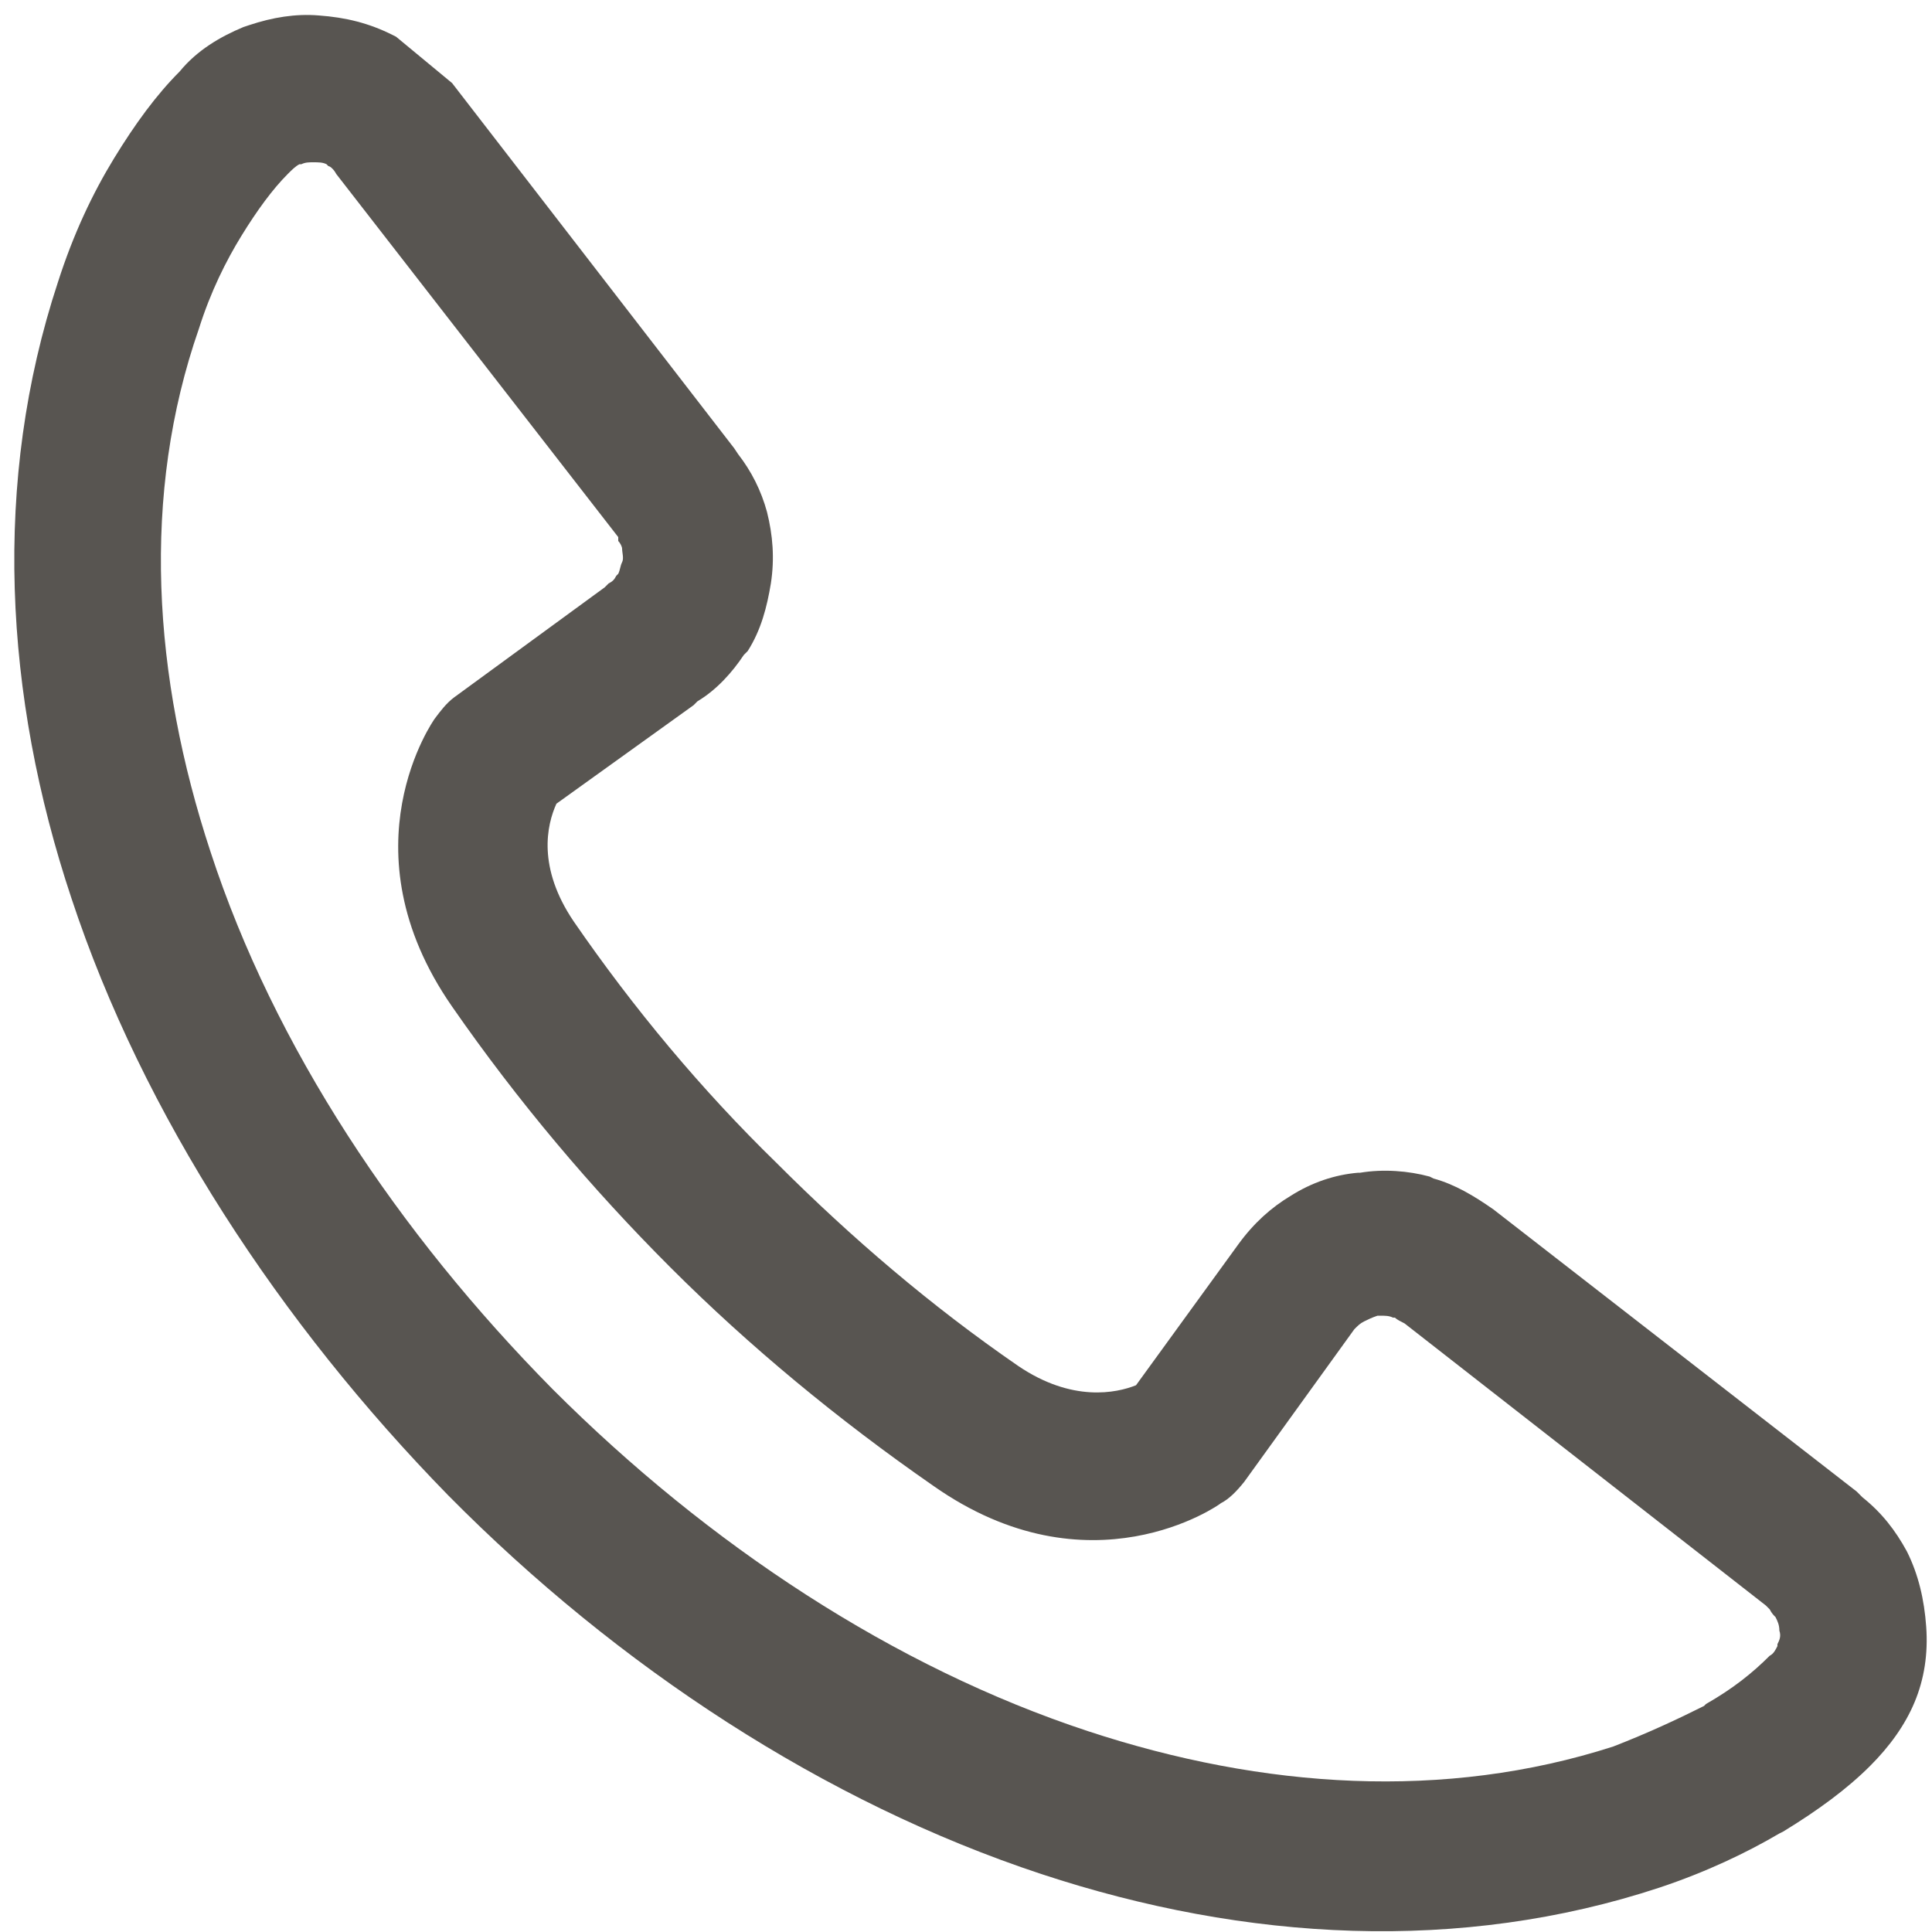 <?xml version="1.0" encoding="utf-8"?>
<!-- Generator: Adobe Illustrator 17.1.0, SVG Export Plug-In . SVG Version: 6.00 Build 0)  -->
<!DOCTYPE svg PUBLIC "-//W3C//DTD SVG 1.1//EN" "http://www.w3.org/Graphics/SVG/1.1/DTD/svg11.dtd">
<svg version="1.1" id="Слой_1" xmlns="http://www.w3.org/2000/svg" xmlns:xlink="http://www.w3.org/1999/xlink" x="0px" y="0px"
	 viewBox="0 0 100 100" enable-background="new 0 0 100 100" xml:space="preserve">
<path fill="#585551" d="M23.4,4.3L38,23.2l0.2,0.3c0.7,0.9,1.2,1.9,1.5,3c0.3,1.2,0.4,2.4,0.2,3.7c-0.2,1.2-0.5,2.4-1.2,3.5
	l-0.2,0.2c-0.6,0.9-1.4,1.8-2.4,2.4l-0.2,0.2l-7.1,5.1c-0.5,1.1-1,3.3,0.9,6.1c3.1,4.5,6.6,8.7,10.5,12.5v0v0
	c3.9,3.9,8,7.4,12.5,10.5c2.8,1.9,5.1,1.4,6.1,1l5.3-7.3h0c0.8-1.1,1.7-1.9,2.7-2.5c1.1-0.7,2.3-1.1,3.5-1.2h0.1
	c1.2-0.2,2.5-0.1,3.6,0.2l0.2,0.1c1.1,0.3,2.1,0.9,3.1,1.6l18.8,14.6l0.3,0.3c1,0.8,1.7,1.7,2.3,2.8l0,0c0.6,1.2,0.9,2.5,1,3.9
	c0.1,1.4-0.1,2.7-0.6,3.9v0c-0.5,1.2-1.3,2.3-2.3,3.3c-1.2,1.2-2.7,2.3-4.5,3.4l-0.2,0.1c-1.7,1-3.8,2-6.2,2.8
	c-10.3,3.4-21.4,2.8-32-0.7c-11.2-3.7-21.9-10.7-30.7-19.6C14.5,68.5,7.4,57.7,3.7,46.5C0.2,36-0.4,24.9,3,14.6
	c0.8-2.5,1.8-4.6,2.9-6.4l0.1,0H5.9C7,6.4,8.1,4.9,9.3,3.7c0.9-1.1,2.1-1.8,3.3-2.3l0.3-0.1c1.2-0.4,2.4-0.6,3.6-0.5
	c1.4,0.1,2.6,0.4,3.8,1l0.2,0.1L23.4,4.3L23.4,4.3z M32,27.8L32,27.8L17.4,9h0c-0.1-0.2-0.3-0.4-0.4-0.4l-0.1-0.1
	c-0.2-0.1-0.4-0.1-0.7-0.1c-0.2,0-0.4,0-0.6,0.1l-0.1,0c-0.2,0.1-0.4,0.3-0.6,0.5c-0.8,0.8-1.6,1.9-2.4,3.2
	c-0.8,1.3-1.6,2.9-2.2,4.8C7.3,25.6,7.9,35,10.9,44.1c3.3,10.1,9.7,19.7,17.7,27.8c8.1,8.1,17.7,14.4,27.7,17.7
	c9.1,3,18.5,3.6,27.2,0.8c1.8-0.7,3.3-1.4,4.7-2.1l0.1-0.1c1.4-0.8,2.4-1.6,3.3-2.5c0.2-0.1,0.3-0.3,0.4-0.5l0,0v-0.1
	c0.1-0.2,0.2-0.4,0.1-0.7c0-0.3-0.1-0.5-0.2-0.7v0c-0.1-0.1-0.2-0.2-0.3-0.4l-0.2-0.2L72.7,68.5v0c-0.2-0.1-0.4-0.2-0.5-0.3h-0.1
	c-0.2-0.1-0.4-0.1-0.7-0.1h-0.1c-0.3,0.1-0.5,0.2-0.7,0.3v-0.1v0.1c-0.2,0.1-0.3,0.2-0.5,0.4v-0.1v0.1l-5.7,7.9
	c-0.4,0.5-0.8,0.9-1.2,1.1c-0.1,0.1-6.8,4.8-14.9-0.9c-4.9-3.4-9.5-7.2-13.6-11.3h0c-4.1-4.1-7.9-8.6-11.3-13.5
	c-5.7-8.2-0.9-14.9-0.9-14.9c0.3-0.4,0.6-0.8,1-1.1l7.8-5.7l0.2-0.2c0.2-0.1,0.3-0.2,0.4-0.4l0.1-0.1c0.1-0.2,0.1-0.4,0.2-0.6
	c0.1-0.2,0-0.5,0-0.7c0-0.1-0.1-0.3-0.2-0.4L32,27.8L32,27.8z M23.4,4.4L23.4,4.4L23.4,4.4L23.4,4.4L23.4,4.4z M23.4,4.3L23.4,4.3
	L23.4,4.3L23.4,4.3L23.4,4.3z"/>
</svg>
